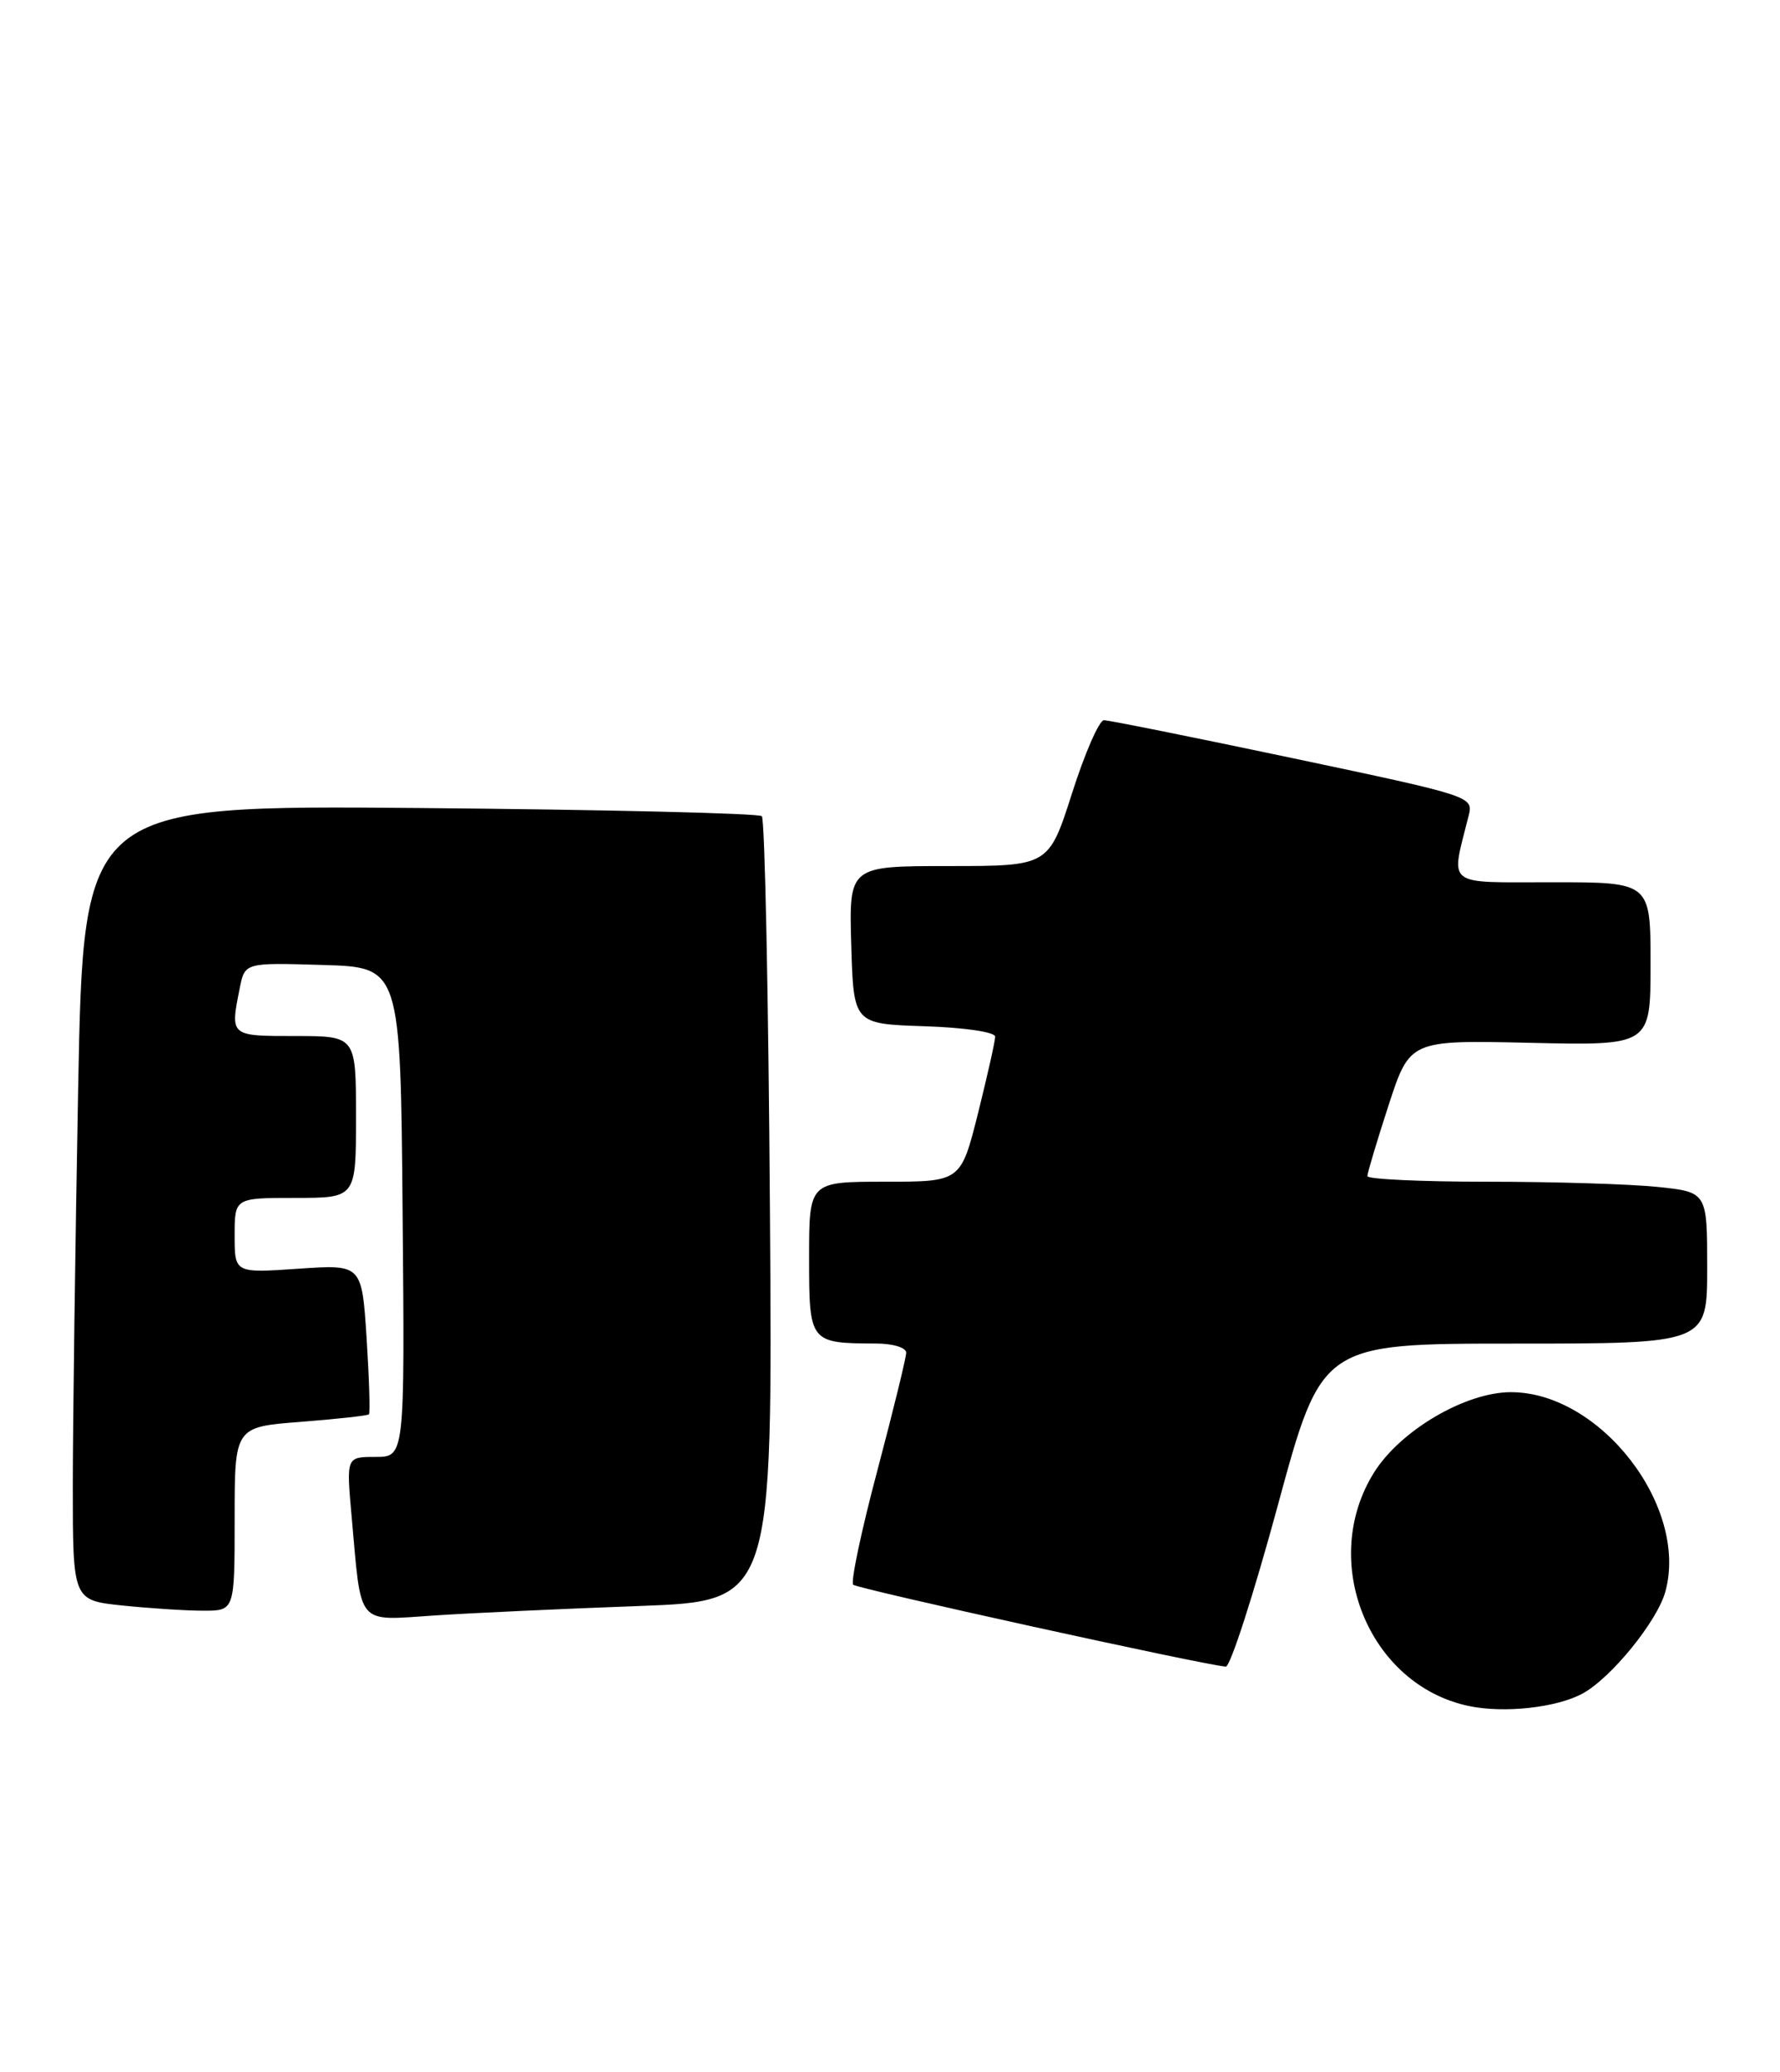 <?xml version="1.0" encoding="UTF-8" standalone="no"?>
<!DOCTYPE svg PUBLIC "-//W3C//DTD SVG 1.1//EN" "http://www.w3.org/Graphics/SVG/1.1/DTD/svg11.dtd" >
<svg xmlns="http://www.w3.org/2000/svg" xmlns:xlink="http://www.w3.org/1999/xlink" version="1.1" viewBox="0 0 220 256">
 <g >
 <path fill="currentColor"
d=" M 195.59 209.24 C 199.12 207.32 204.82 200.32 205.83 196.65 C 208.73 186.13 197.79 172.00 186.74 172.00 C 181.16 172.00 173.17 176.67 169.88 181.84 C 162.93 192.81 169.13 208.18 181.56 210.78 C 185.92 211.69 192.38 210.98 195.59 209.24 Z  M 157.93 186.00 C 163.36 166.00 163.36 166.00 187.18 166.00 C 211.00 166.00 211.00 166.00 211.00 156.64 C 211.00 147.28 211.00 147.28 204.85 146.64 C 201.47 146.29 192.02 146.00 183.85 146.00 C 175.68 146.00 169.00 145.69 169.00 145.31 C 169.00 144.93 170.18 140.99 171.62 136.56 C 174.25 128.50 174.25 128.50 189.12 128.84 C 204.00 129.18 204.00 129.18 204.00 119.09 C 204.00 109.00 204.00 109.00 191.88 109.00 C 178.43 109.00 179.29 109.68 181.51 100.81 C 182.12 98.40 182.02 98.37 159.81 93.68 C 147.54 91.09 137.02 88.98 136.44 88.98 C 135.85 88.99 134.08 93.05 132.50 98.00 C 129.62 107.00 129.62 107.00 117.28 107.00 C 104.93 107.00 104.93 107.00 105.21 116.75 C 105.50 126.50 105.50 126.50 114.25 126.79 C 119.21 126.95 123.00 127.51 123.00 128.08 C 123.00 128.62 122.04 132.88 120.88 137.54 C 118.75 146.00 118.75 146.00 109.38 146.00 C 100.00 146.00 100.00 146.00 100.00 155.38 C 100.00 165.88 100.06 165.96 108.25 165.99 C 110.34 165.99 112.00 166.49 112.00 167.12 C 112.00 167.74 110.39 174.30 108.43 181.71 C 106.46 189.12 105.12 195.45 105.45 195.79 C 105.96 196.29 148.54 205.66 151.50 205.91 C 152.05 205.96 154.94 197.00 157.93 186.00 Z  M 79.00 198.42 C 95.50 197.81 95.50 197.81 95.16 149.65 C 94.98 123.17 94.53 101.20 94.16 100.84 C 93.80 100.48 74.78 100.03 51.91 99.83 C 10.32 99.48 10.32 99.48 9.66 134.49 C 9.30 153.74 9.00 175.85 9.00 183.61 C 9.00 197.72 9.00 197.72 15.15 198.36 C 18.53 198.71 23.03 199.00 25.15 199.00 C 29.00 199.00 29.00 199.00 29.00 187.65 C 29.00 176.30 29.00 176.30 37.15 175.67 C 41.63 175.32 45.43 174.90 45.60 174.74 C 45.76 174.57 45.63 170.33 45.31 165.32 C 44.72 156.21 44.72 156.21 36.86 156.75 C 29.00 157.29 29.00 157.29 29.00 152.64 C 29.00 148.00 29.00 148.00 36.50 148.00 C 44.00 148.00 44.00 148.00 44.00 138.00 C 44.00 128.00 44.00 128.00 36.50 128.00 C 28.40 128.00 28.44 128.04 29.63 122.09 C 30.26 118.93 30.26 118.93 39.88 119.22 C 49.50 119.50 49.50 119.50 49.76 149.75 C 50.03 180.00 50.03 180.00 46.41 180.00 C 42.80 180.00 42.80 180.00 43.45 187.25 C 44.71 201.17 43.90 200.22 53.84 199.58 C 58.60 199.27 69.92 198.75 79.00 198.42 Z "/>
</g>
</svg>
